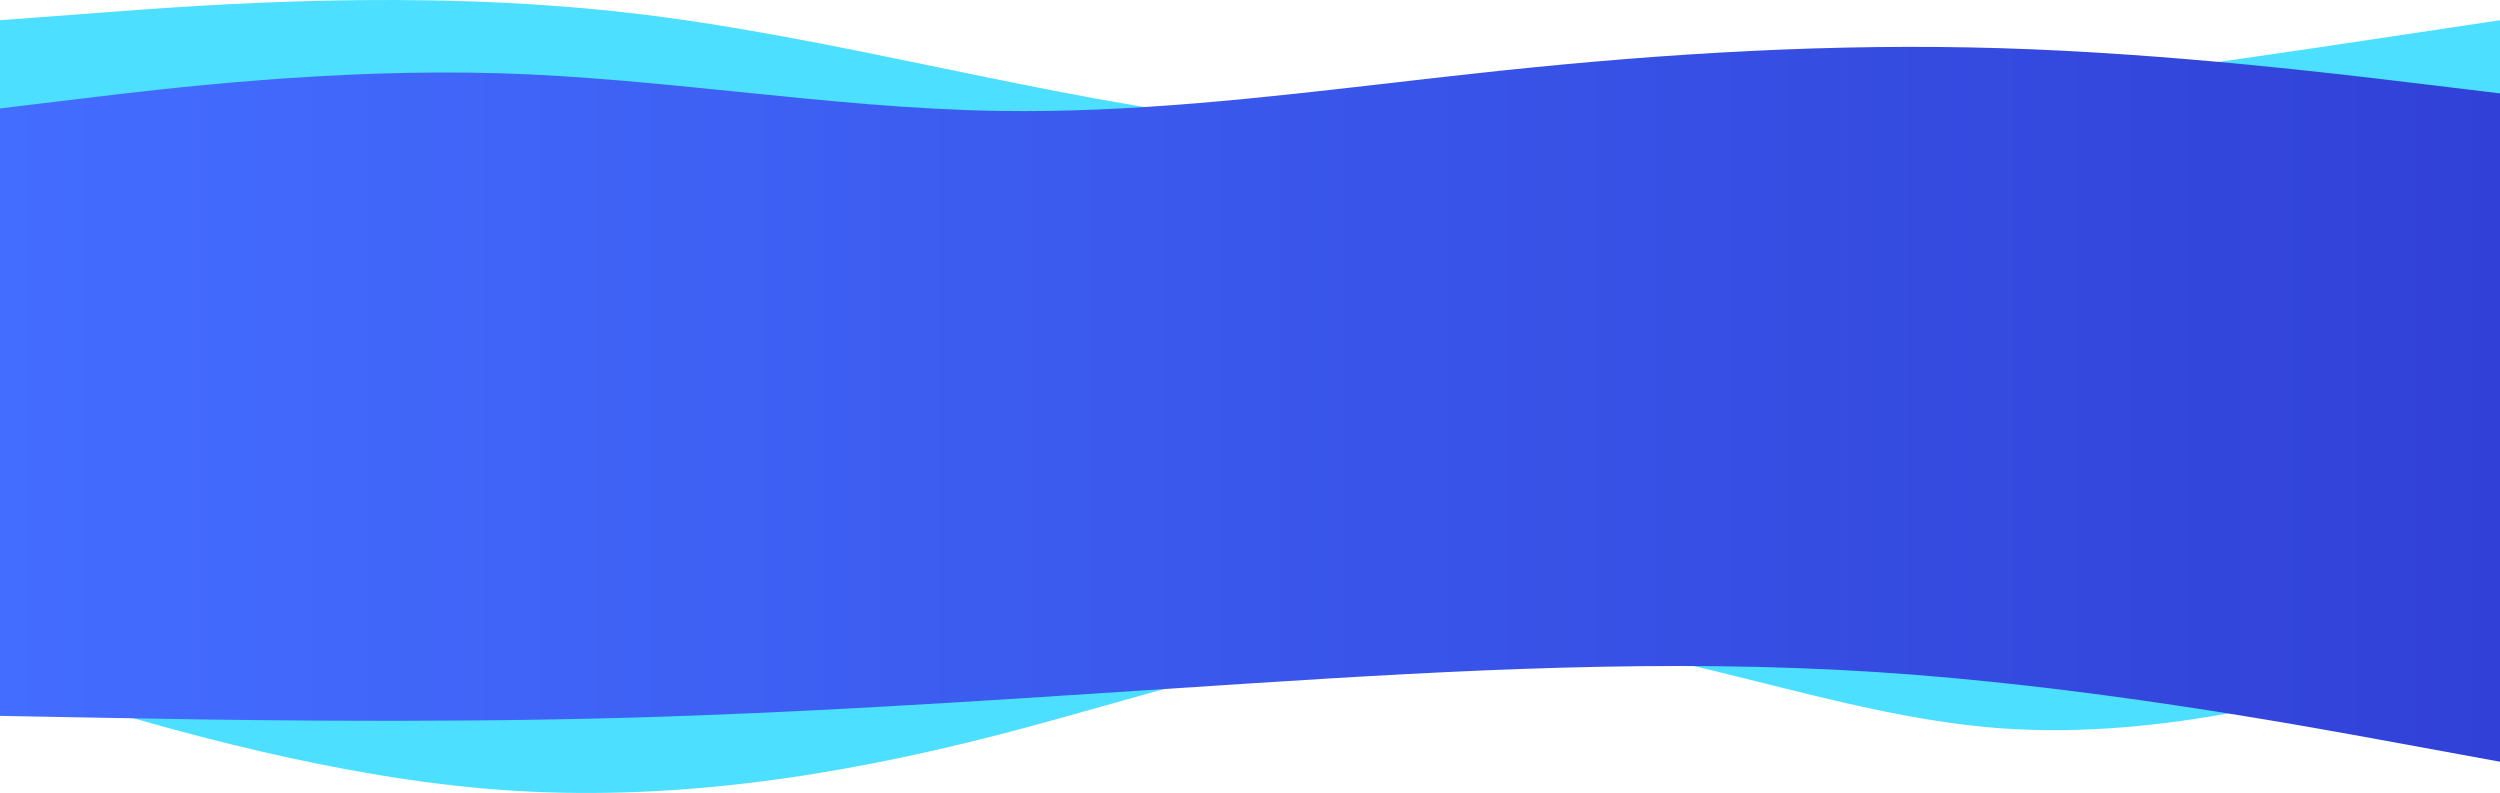 <svg width="1920" height="609" viewBox="0 0 1920 609" fill="none" xmlns="http://www.w3.org/2000/svg">
<path fill-rule="evenodd" clip-rule="evenodd" d="M1920 15.529L1840 27.547C1760 39.564 1600 63.599 1440 81.625C1280 99.651 1120 111.669 960 93.643C800 75.616 640 27.547 480 9.521C320 -8.506 160 3.512 80 9.521L0 15.529V340H80C160 340 320 340 480 340C640 340 800 340 960 340C1120 340 1280 340 1440 340C1600 340 1760 340 1840 340H1920V15.529Z" fill="#4DDFFF"/>
<path fill-rule="evenodd" clip-rule="evenodd" d="M1920 493.1L1856 512.011C1792 530.922 1664 568.744 1536 559.288C1408 549.833 1280 493.1 1152 488.372C1024 483.644 896 530.922 768 564.016C640 597.11 512 616.021 384 606.566C256 597.11 128 559.288 64 540.377L0 521.466V408H64C128 408 256 408 384 408C512 408 640 408 768 408C896 408 1024 408 1152 408C1280 408 1408 408 1536 408C1664 408 1792 408 1856 408H1920V493.1Z" fill="#4DDFFF"/>
<path fill-rule="evenodd" clip-rule="evenodd" d="M0 83.283L64 75.568C128 67.853 256 52.423 384 56.28C444.952 58.117 505.905 64.328 566.857 70.538C633.905 77.37 700.952 84.201 768 85.211C868.571 86.727 969.143 75.145 1069.71 63.562C1097.14 60.404 1124.57 57.245 1152 54.352C1280 40.85 1408 33.136 1536 36.993C1664 40.85 1792 56.28 1856 63.995L1920 71.71V109V118V497V509V585L1840 570.333L1840 570.333C1760 555.666 1600 526.333 1440 516.067C1280 505.8 1120 514.6 960 524.867C933.333 526.578 906.667 528.33 880 530.082C746.667 538.841 613.333 547.6 480 551.267C320 555.667 160 552.733 80 551.267L0 549.8V509V497V118V109V83.283Z" fill="url(#paint0_linear)"/>
<defs>
<linearGradient id="paint0_linear" x1="0" y1="310.5" x2="1920" y2="310.5" gradientUnits="userSpaceOnUse">
<stop stop-color="#436DFF"/>
<stop offset="1" stop-color="#3141D7"/>
</linearGradient>
</defs>
</svg>
